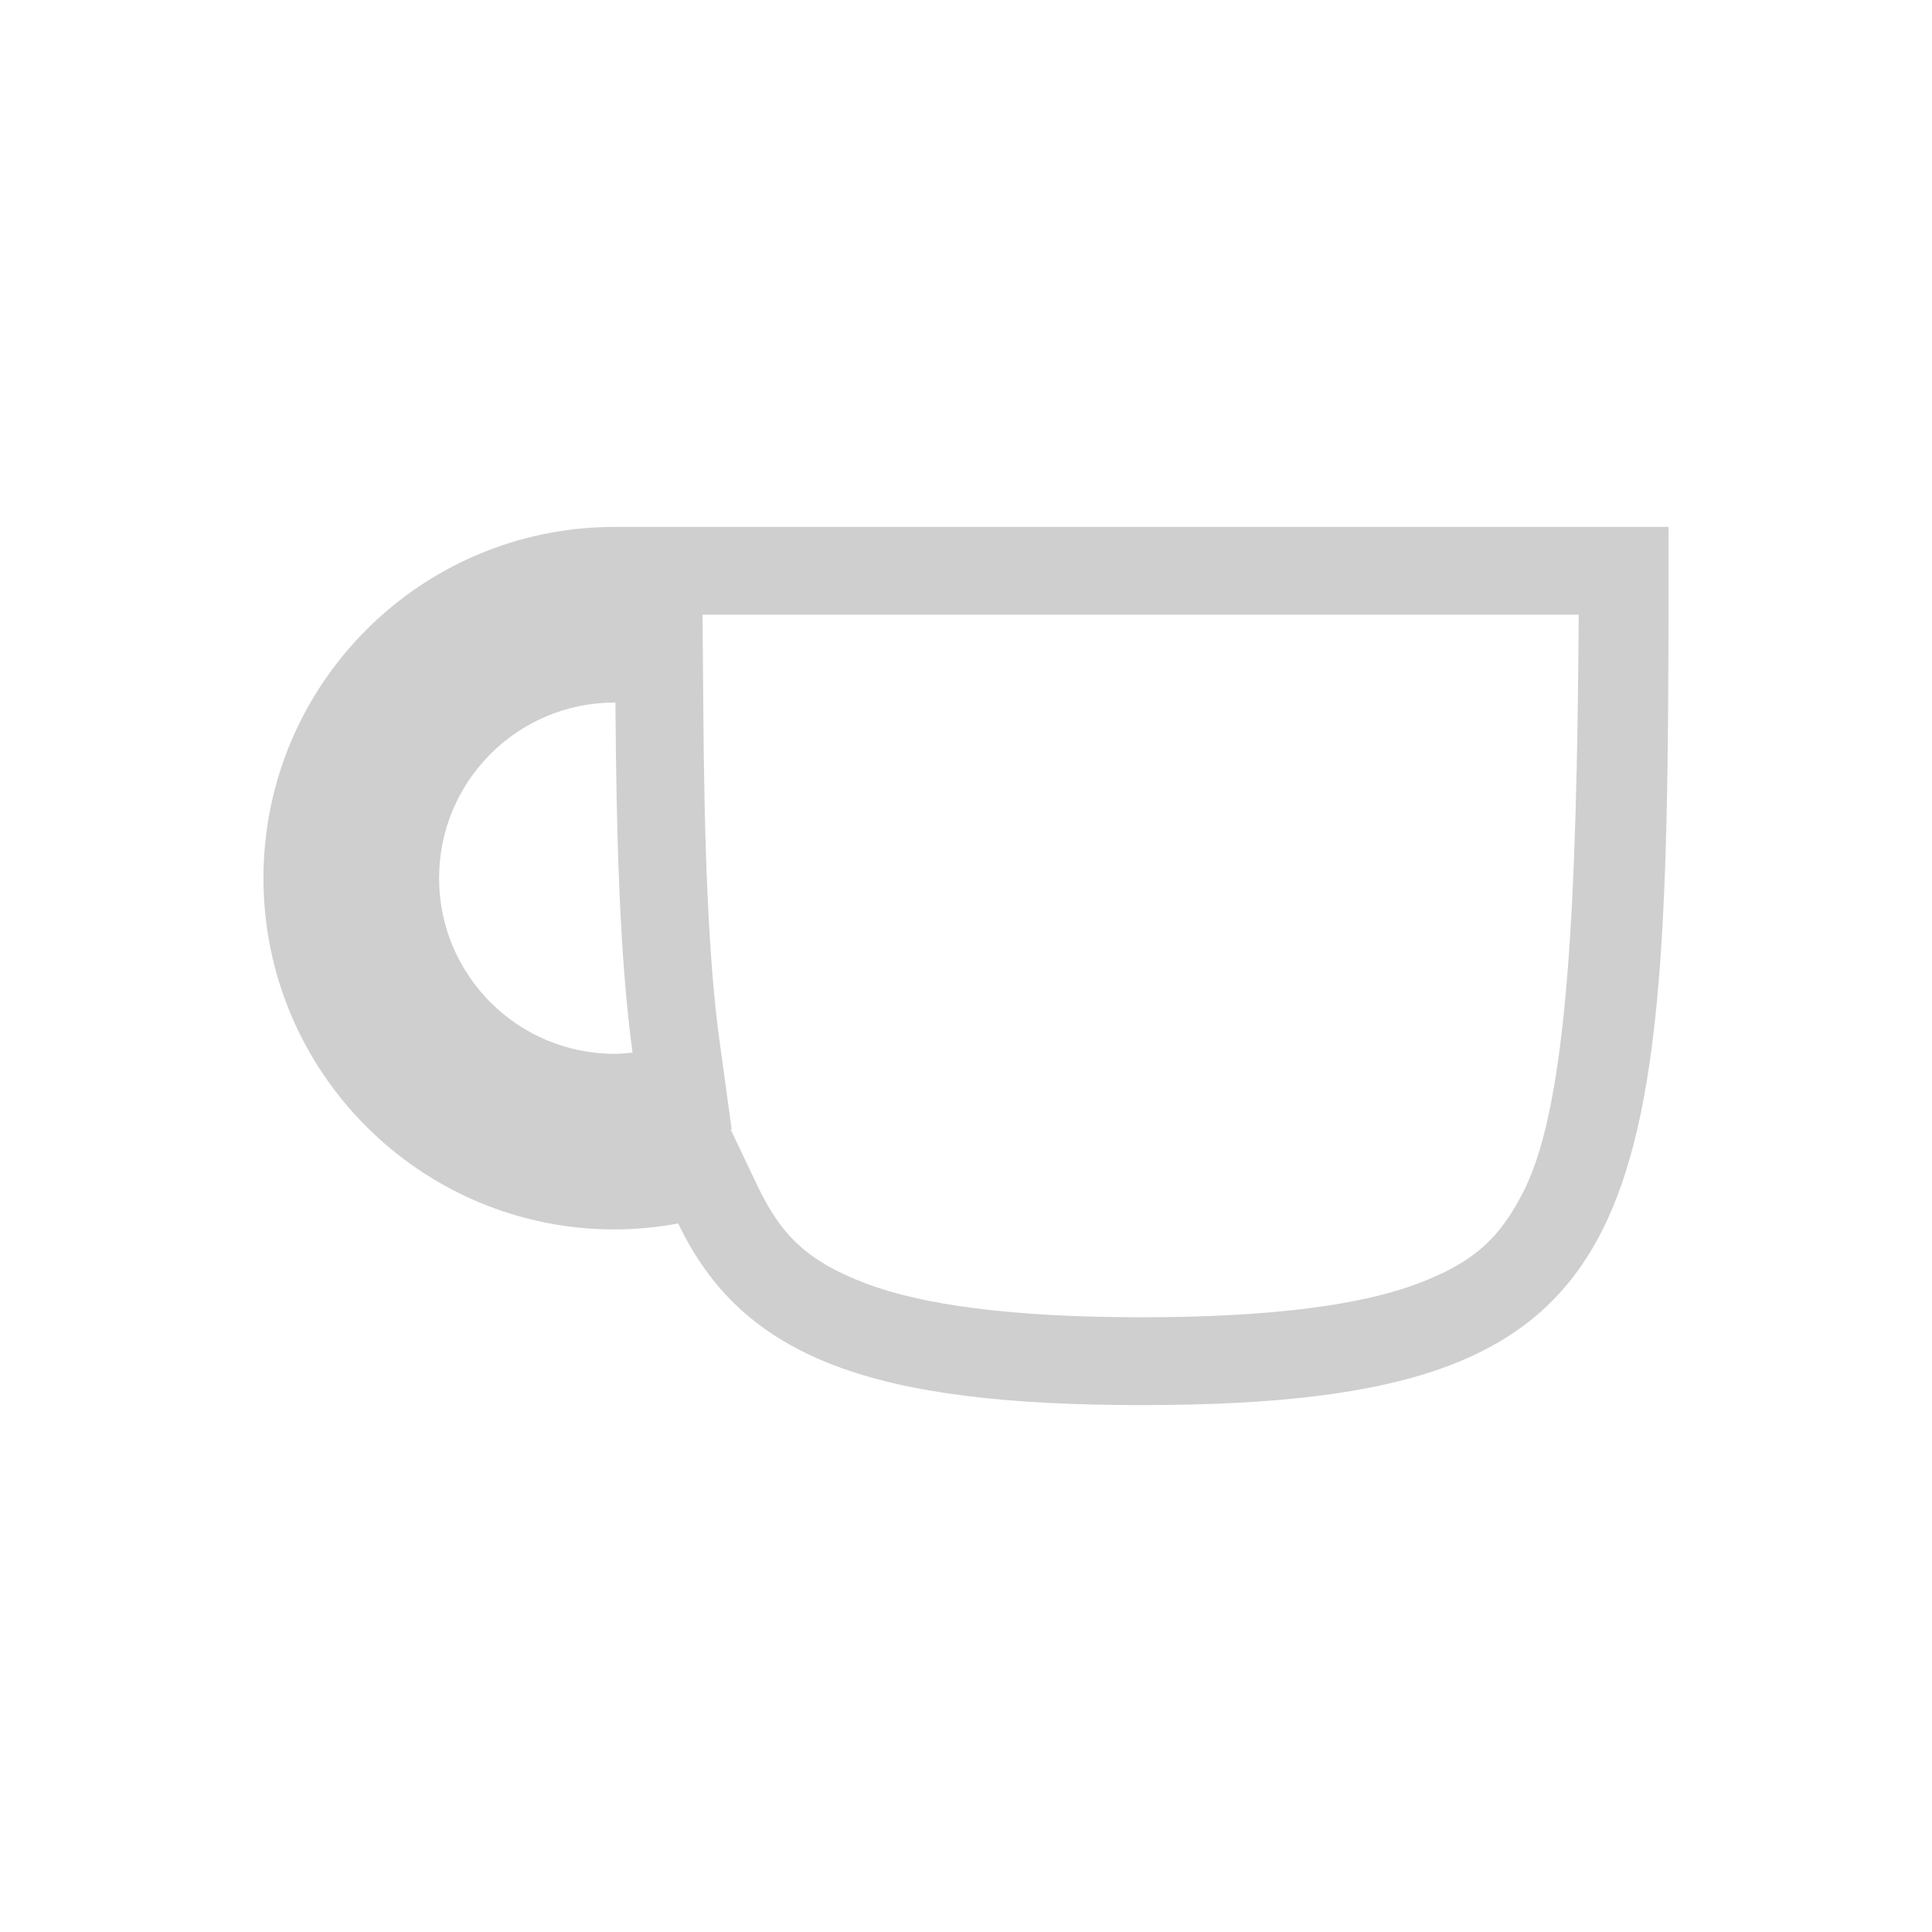 <?xml version="1.0" encoding="UTF-8" standalone="no"?>
<svg
   id="svg2"
   width="22"
   height="22"
   version="1.1"
   sodipodi:docname="my-caffeine-off-symbolic.svg"
   inkscape:version="1.4 (unknown)"
   xmlns:inkscape="http://www.inkscape.org/namespaces/inkscape"
   xmlns:sodipodi="http://sodipodi.sourceforge.net/DTD/sodipodi-0.dtd"
   xmlns="http://www.w3.org/2000/svg"
   xmlns:svg="http://www.w3.org/2000/svg"
   xmlns:rdf="http://www.w3.org/1999/02/22-rdf-syntax-ns#"
   xmlns:cc="http://creativecommons.org/ns#"
   xmlns:dc="http://purl.org/dc/elements/1.1/">
  <sodipodi:namedview
     pagecolor="#ffffff"
     bordercolor="#666666"
     borderopacity="1"
     objecttolerance="10"
     gridtolerance="10"
     guidetolerance="10"
     inkscape:pageopacity="0"
     inkscape:pageshadow="2"
     inkscape:window-width="1920"
     inkscape:window-height="996"
     id="namedview6"
     showgrid="false"
     inkscape:zoom="10.727273"
     inkscape:cx="11"
     inkscape:cy="11.04661"
     inkscape:window-x="0"
     inkscape:window-y="0"
     inkscape:window-maximized="1"
     inkscape:current-layer="svg2"
     inkscape:showpageshadow="2"
     inkscape:pagecheckerboard="0"
     inkscape:deskcolor="#d1d1d1" />
  <defs
     id="defs10">
    <style
       id="current-color-scheme"
       type="text/css">
   .ColorScheme-Text { color:#cecfce; } .ColorScheme-Highlight { color:#3daee9; }
  </style>
  </defs>
  <path
     id="rect4137"
     style="opacity:1;fill:#cecfce;fill-opacity:1"
     d="M 7,6 C 4.791,6 3,7.791 3,10 3,12.209 4.791,14 7,14 7.242,13.999 7.484,13.976 7.723,13.932 8.462,15.481 9.958,16 13,16 c 6,0 6,-2 6,-10 z m 1,1 h 9.977 c -0.021,3.305 -0.127,5.564 -0.621,6.553 C 17.08,14.104 16.775,14.383 16.121,14.625 15.467,14.867 14.444,15 13,15 11.536,15 10.507,14.862 9.855,14.613 9.204,14.364 8.9,14.079 8.625,13.502 l -0.305,-0.641 0.012,-0.002 -0.139,-1.008 C 8.062,10.892 8.019,9.576 8.008,7.992 Z M 7,8 H 7.008 C 7.019,9.596 7.06,10.938 7.203,11.986 7.136,11.994 7.068,11.999 7,12 5.895,12 5,11.105 5,10 5,8.895 5.895,8 7,8 Z"
     inkscape:connector-curvature="0" />
</svg>
